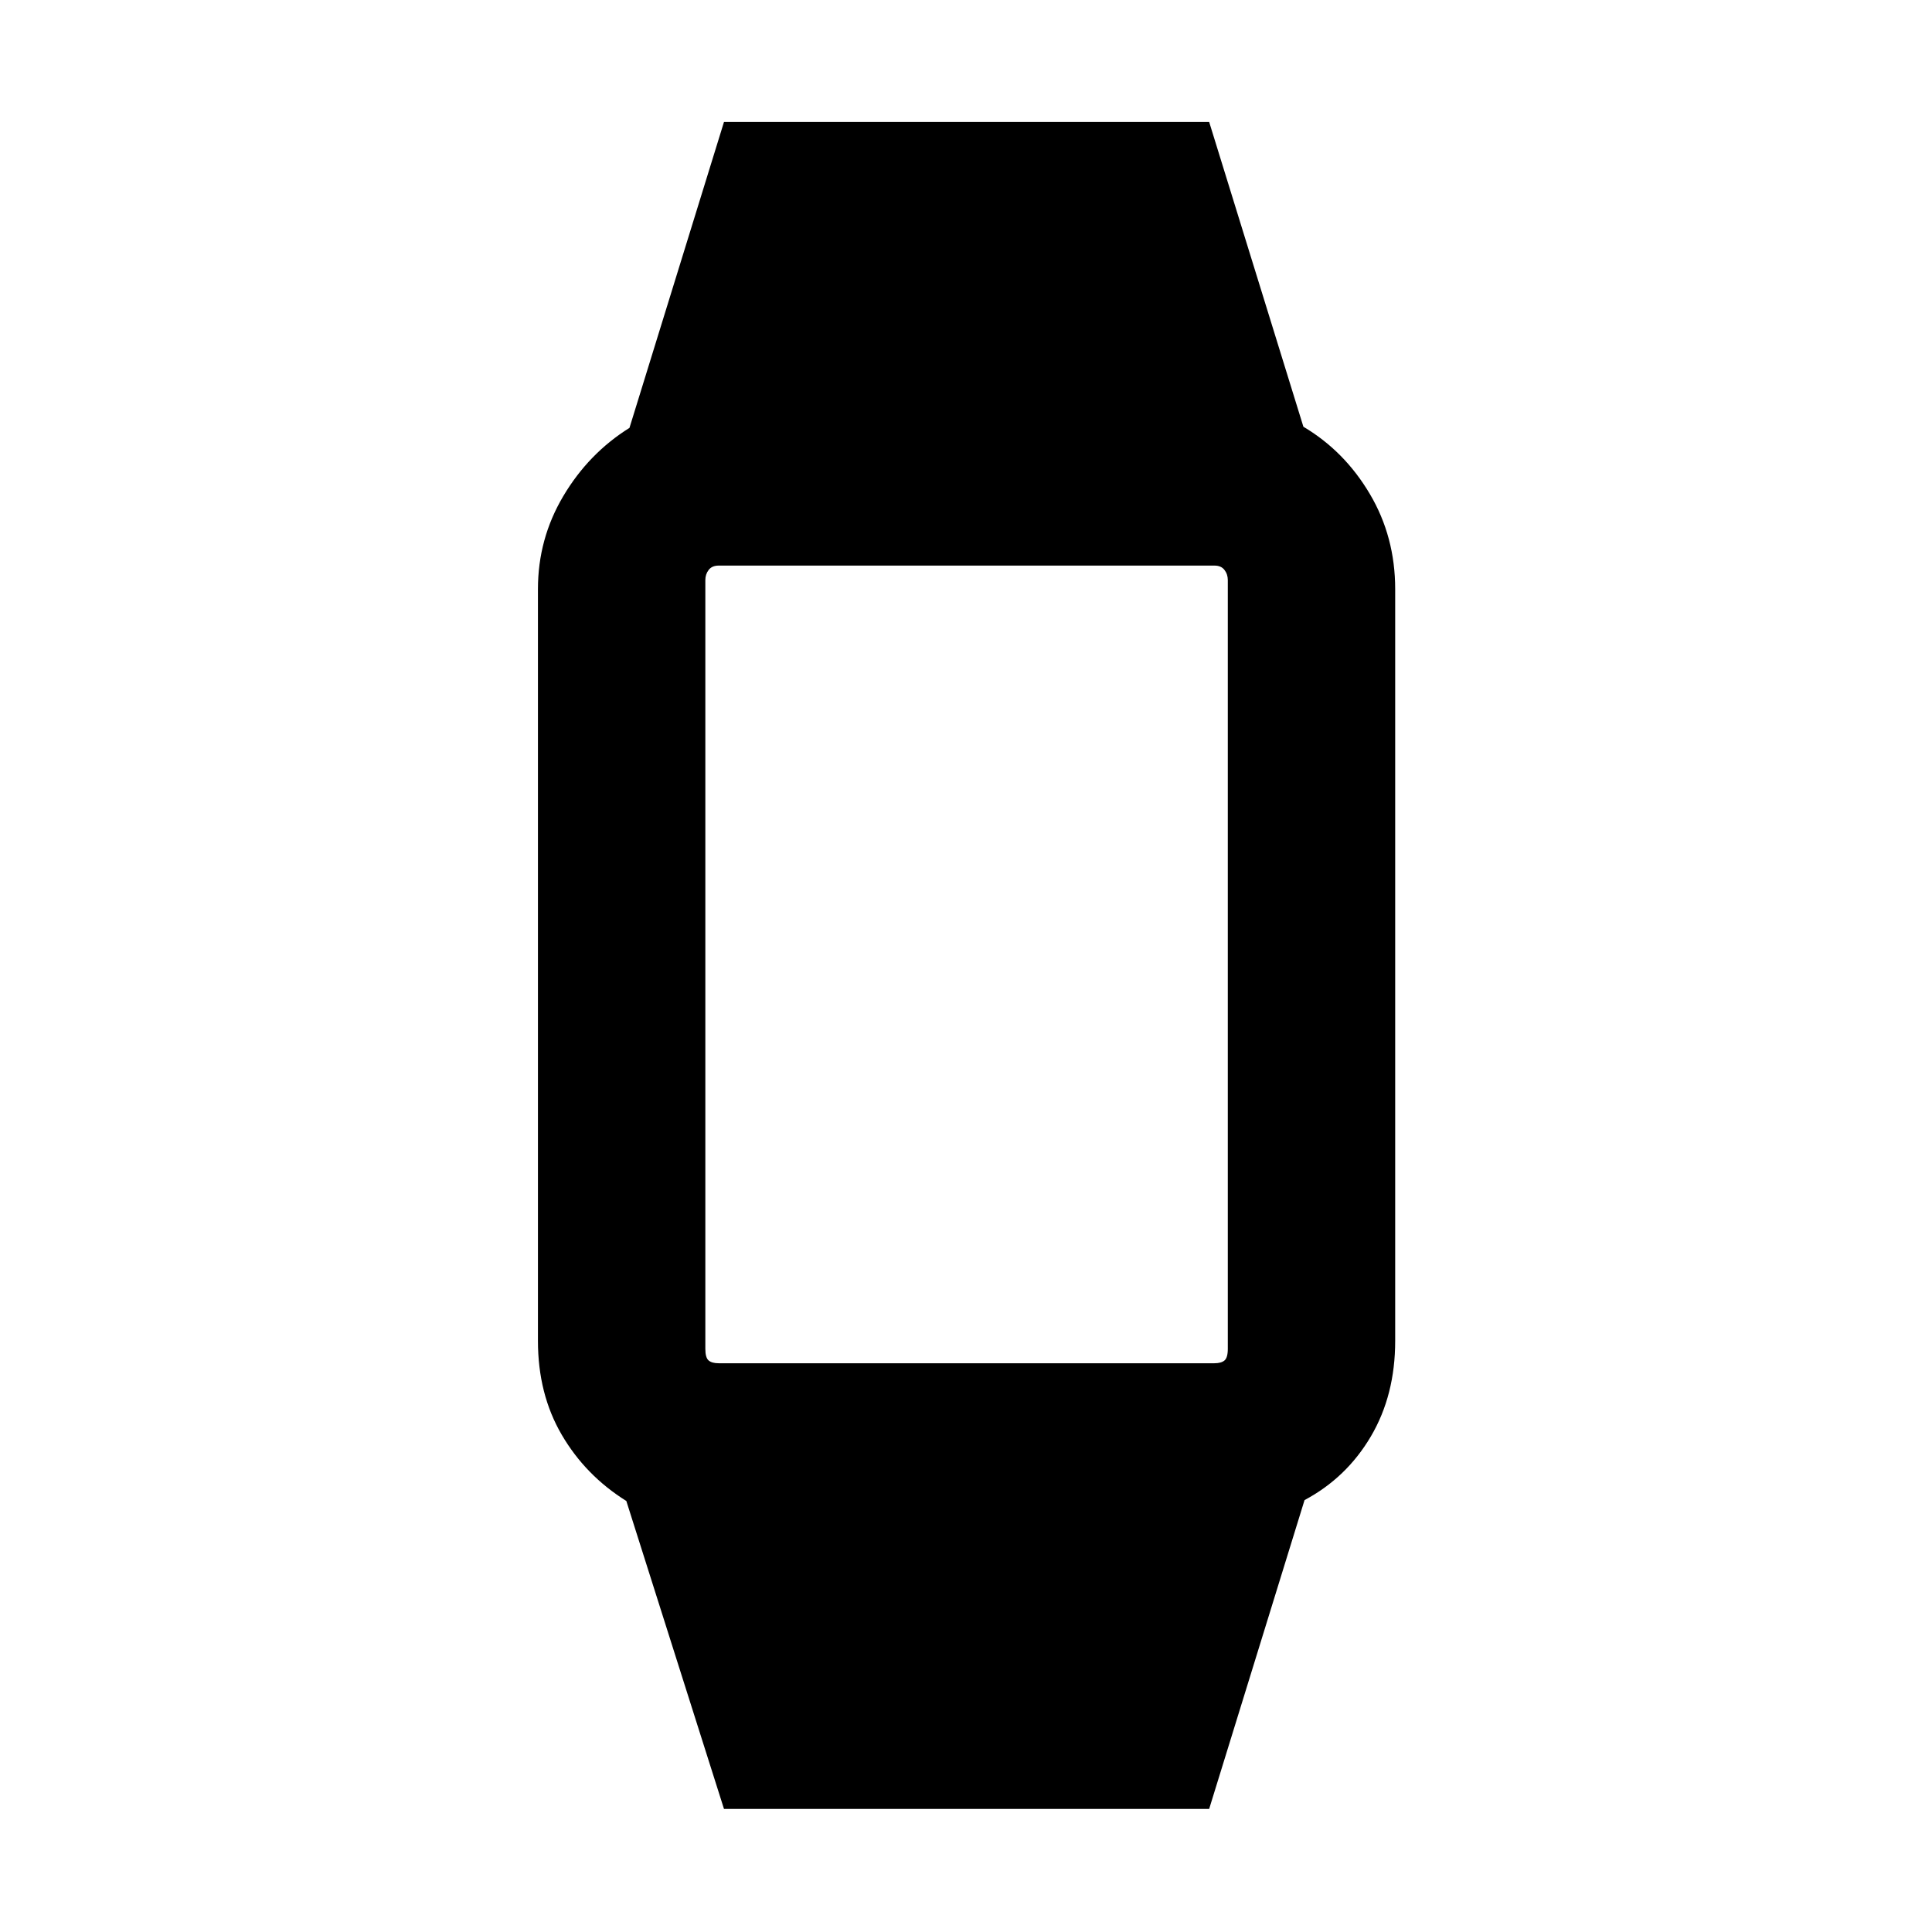<svg xmlns="http://www.w3.org/2000/svg" height="48" viewBox="0 -960 960 960" width="48"><path d="m359.74-61.17-48.52-153q-20.31-12.7-32.11-32.92-11.81-20.21-11.81-46.65v-373.52q0-25 12.59-46.22t32.89-33.91l46.96-152h241.09l46.82 151.43q20.44 12.13 33.02 33.42 12.59 21.28 12.59 47.28v373.52q0 27-12.09 47.5-12.08 20.5-32.95 31.63L600.83-61.17H359.74Zm-2.65-221.44h246.39q3.3 0 4.95-1.37 1.66-1.37 1.66-5.8v-382q0-2.87-1.66-5.02-1.65-2.16-4.95-2.16H357.09q-3.31 0-4.96 2.16-1.65 2.15-1.65 5.02v382q0 4.43 1.65 5.8t4.96 1.37Z"/></svg>